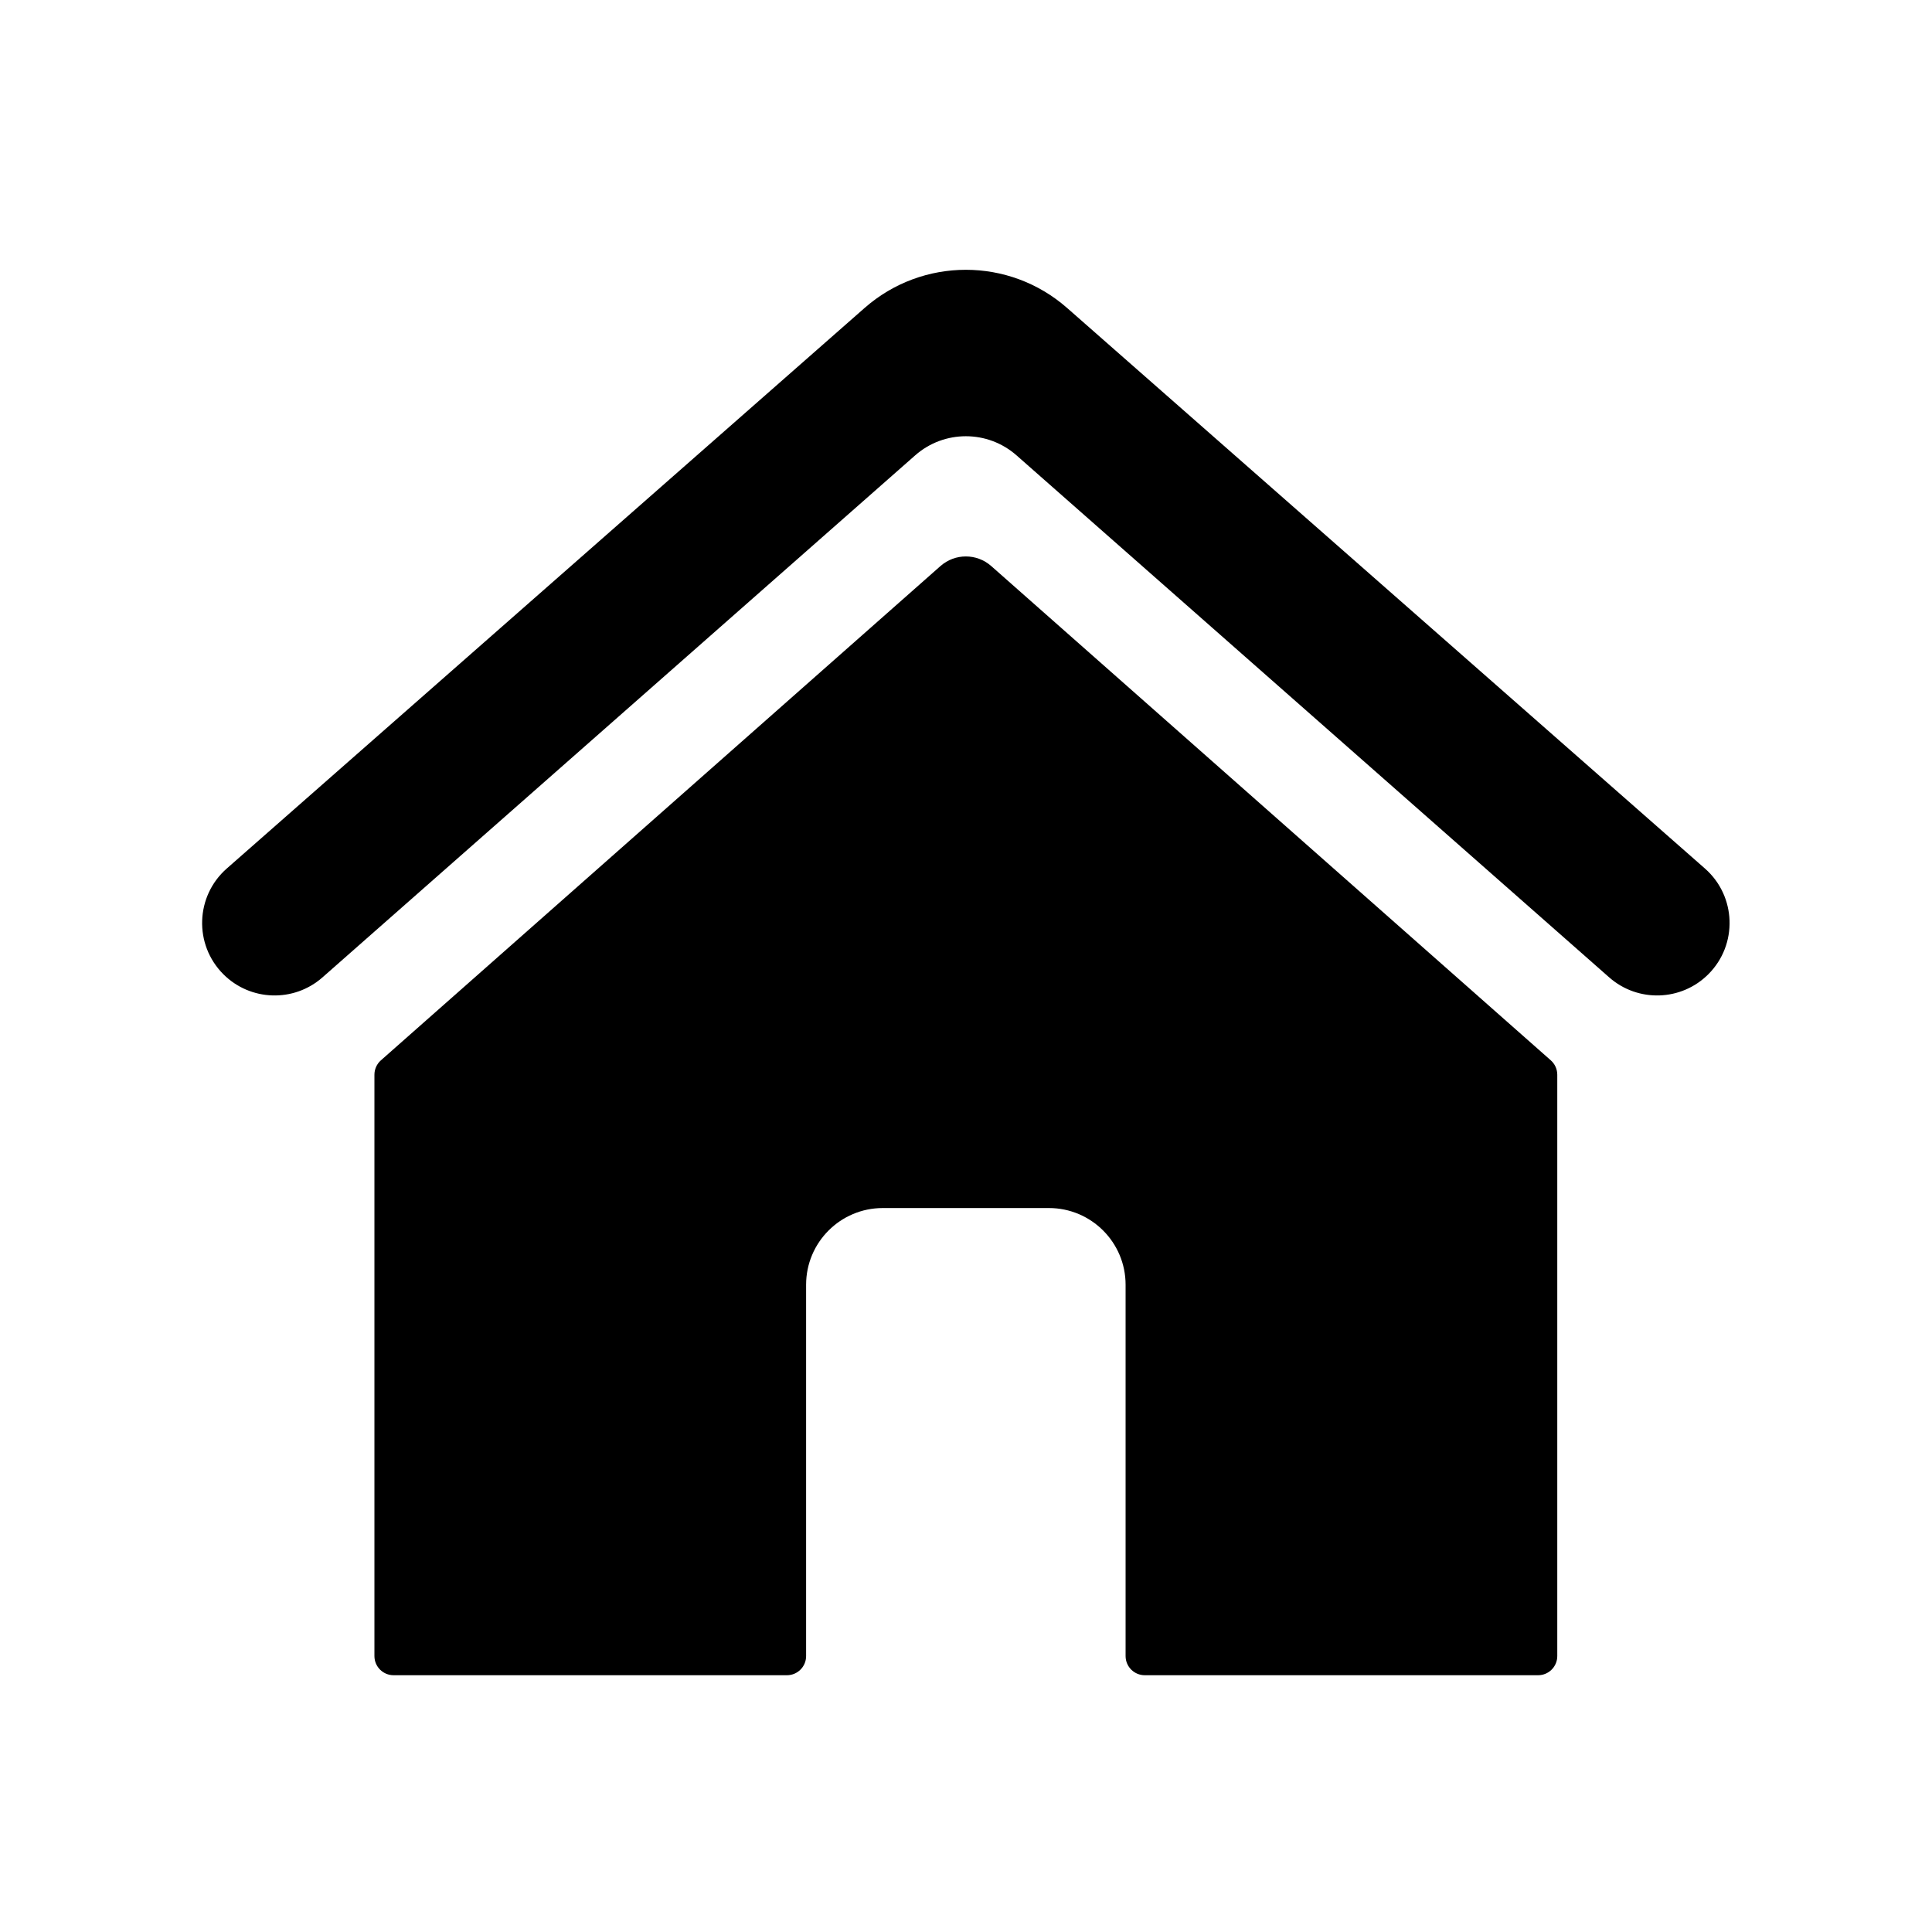 <svg xmlns="http://www.w3.org/2000/svg" xmlns:xlink="http://www.w3.org/1999/xlink" width="500" zoomAndPan="magnify" viewBox="0 0 375 375" height="500" preserveAspectRatio="xMidYMid meet" version="1.0"><defs><clipPath id="58fe7a8e1f"><path d="M 72.438 108 L 302.504 108 L 302.504 325.125 L 72.438 325.125 Z M 72.438 108 " clip-rule="nonzero"/></clipPath><clipPath id="a26454c670"><path d="M 122.926 195.566 L 162.914 195.566 L 162.914 200.984 L 122.926 200.984 Z M 122.926 195.566 " clip-rule="nonzero"/></clipPath><clipPath id="707c1b40ee"><path d="M 125.023 195.602 C 162.301 196.352 162.977 197.176 162.898 197.773 C 162.898 198.375 161.551 199.5 160.949 199.5 C 160.352 199.5 159.449 198.523 159.301 198 C 159.148 197.477 159.523 196.727 159.824 196.352 C 160.199 196.051 161.023 195.75 161.477 195.898 C 162.074 196.051 162.977 197.023 162.898 197.551 C 162.898 198.227 162.301 198.977 161.102 199.5 C 156.75 201.375 129.523 201.449 125.023 199.727 C 123.75 199.273 123.148 198.523 123 197.926 C 122.852 197.477 123 196.875 123.301 196.5 C 123.676 196.125 125.023 195.602 125.023 195.602 " clip-rule="nonzero"/></clipPath></defs><g clip-path="url(#58fe7a8e1f)"><path fill="#000000" d="M 301.008 205.809 L 192.398 109.871 C 189.582 107.383 185.359 107.383 182.543 109.871 L 73.934 205.809 C 73.133 206.516 72.676 207.531 72.676 208.602 L 72.676 321.438 C 72.676 323.496 74.344 325.16 76.398 325.16 L 152.742 325.16 C 154.797 325.16 156.465 323.496 156.465 321.438 L 156.465 249.367 C 156.465 241.148 163.129 234.48 171.352 234.48 L 203.59 234.48 C 211.812 234.48 218.477 241.148 218.477 249.367 L 218.477 321.438 C 218.477 323.496 220.145 325.16 222.199 325.16 L 298.543 325.16 C 300.598 325.16 302.266 323.496 302.266 321.438 L 302.266 208.602 C 302.266 207.531 301.805 206.516 301.008 205.809 " fill-opacity="1" fill-rule="nonzero"/></g><path fill="#000000" d="M 330.93 168.582 L 207.125 59.777 C 195.883 49.898 179.055 49.898 167.816 59.777 L 44.012 168.582 C 37.91 173.949 37.609 183.352 43.352 189.098 C 48.602 194.348 57.027 194.613 62.594 189.707 L 177.633 88.387 C 183.254 83.434 191.688 83.434 197.309 88.387 L 312.344 189.707 C 317.914 194.613 326.34 194.348 331.59 189.098 C 337.336 183.352 337.031 173.945 330.93 168.582 " fill-opacity="1" fill-rule="nonzero"/><g clip-path="url(#a26454c670)"><g clip-path="url(#707c1b40ee)"><path fill="#000000" d="M 120 192.602 L 165.957 192.602 L 165.957 202.727 L 120 202.727 Z M 120 192.602 " fill-opacity="1" fill-rule="nonzero"/></g></g></svg>